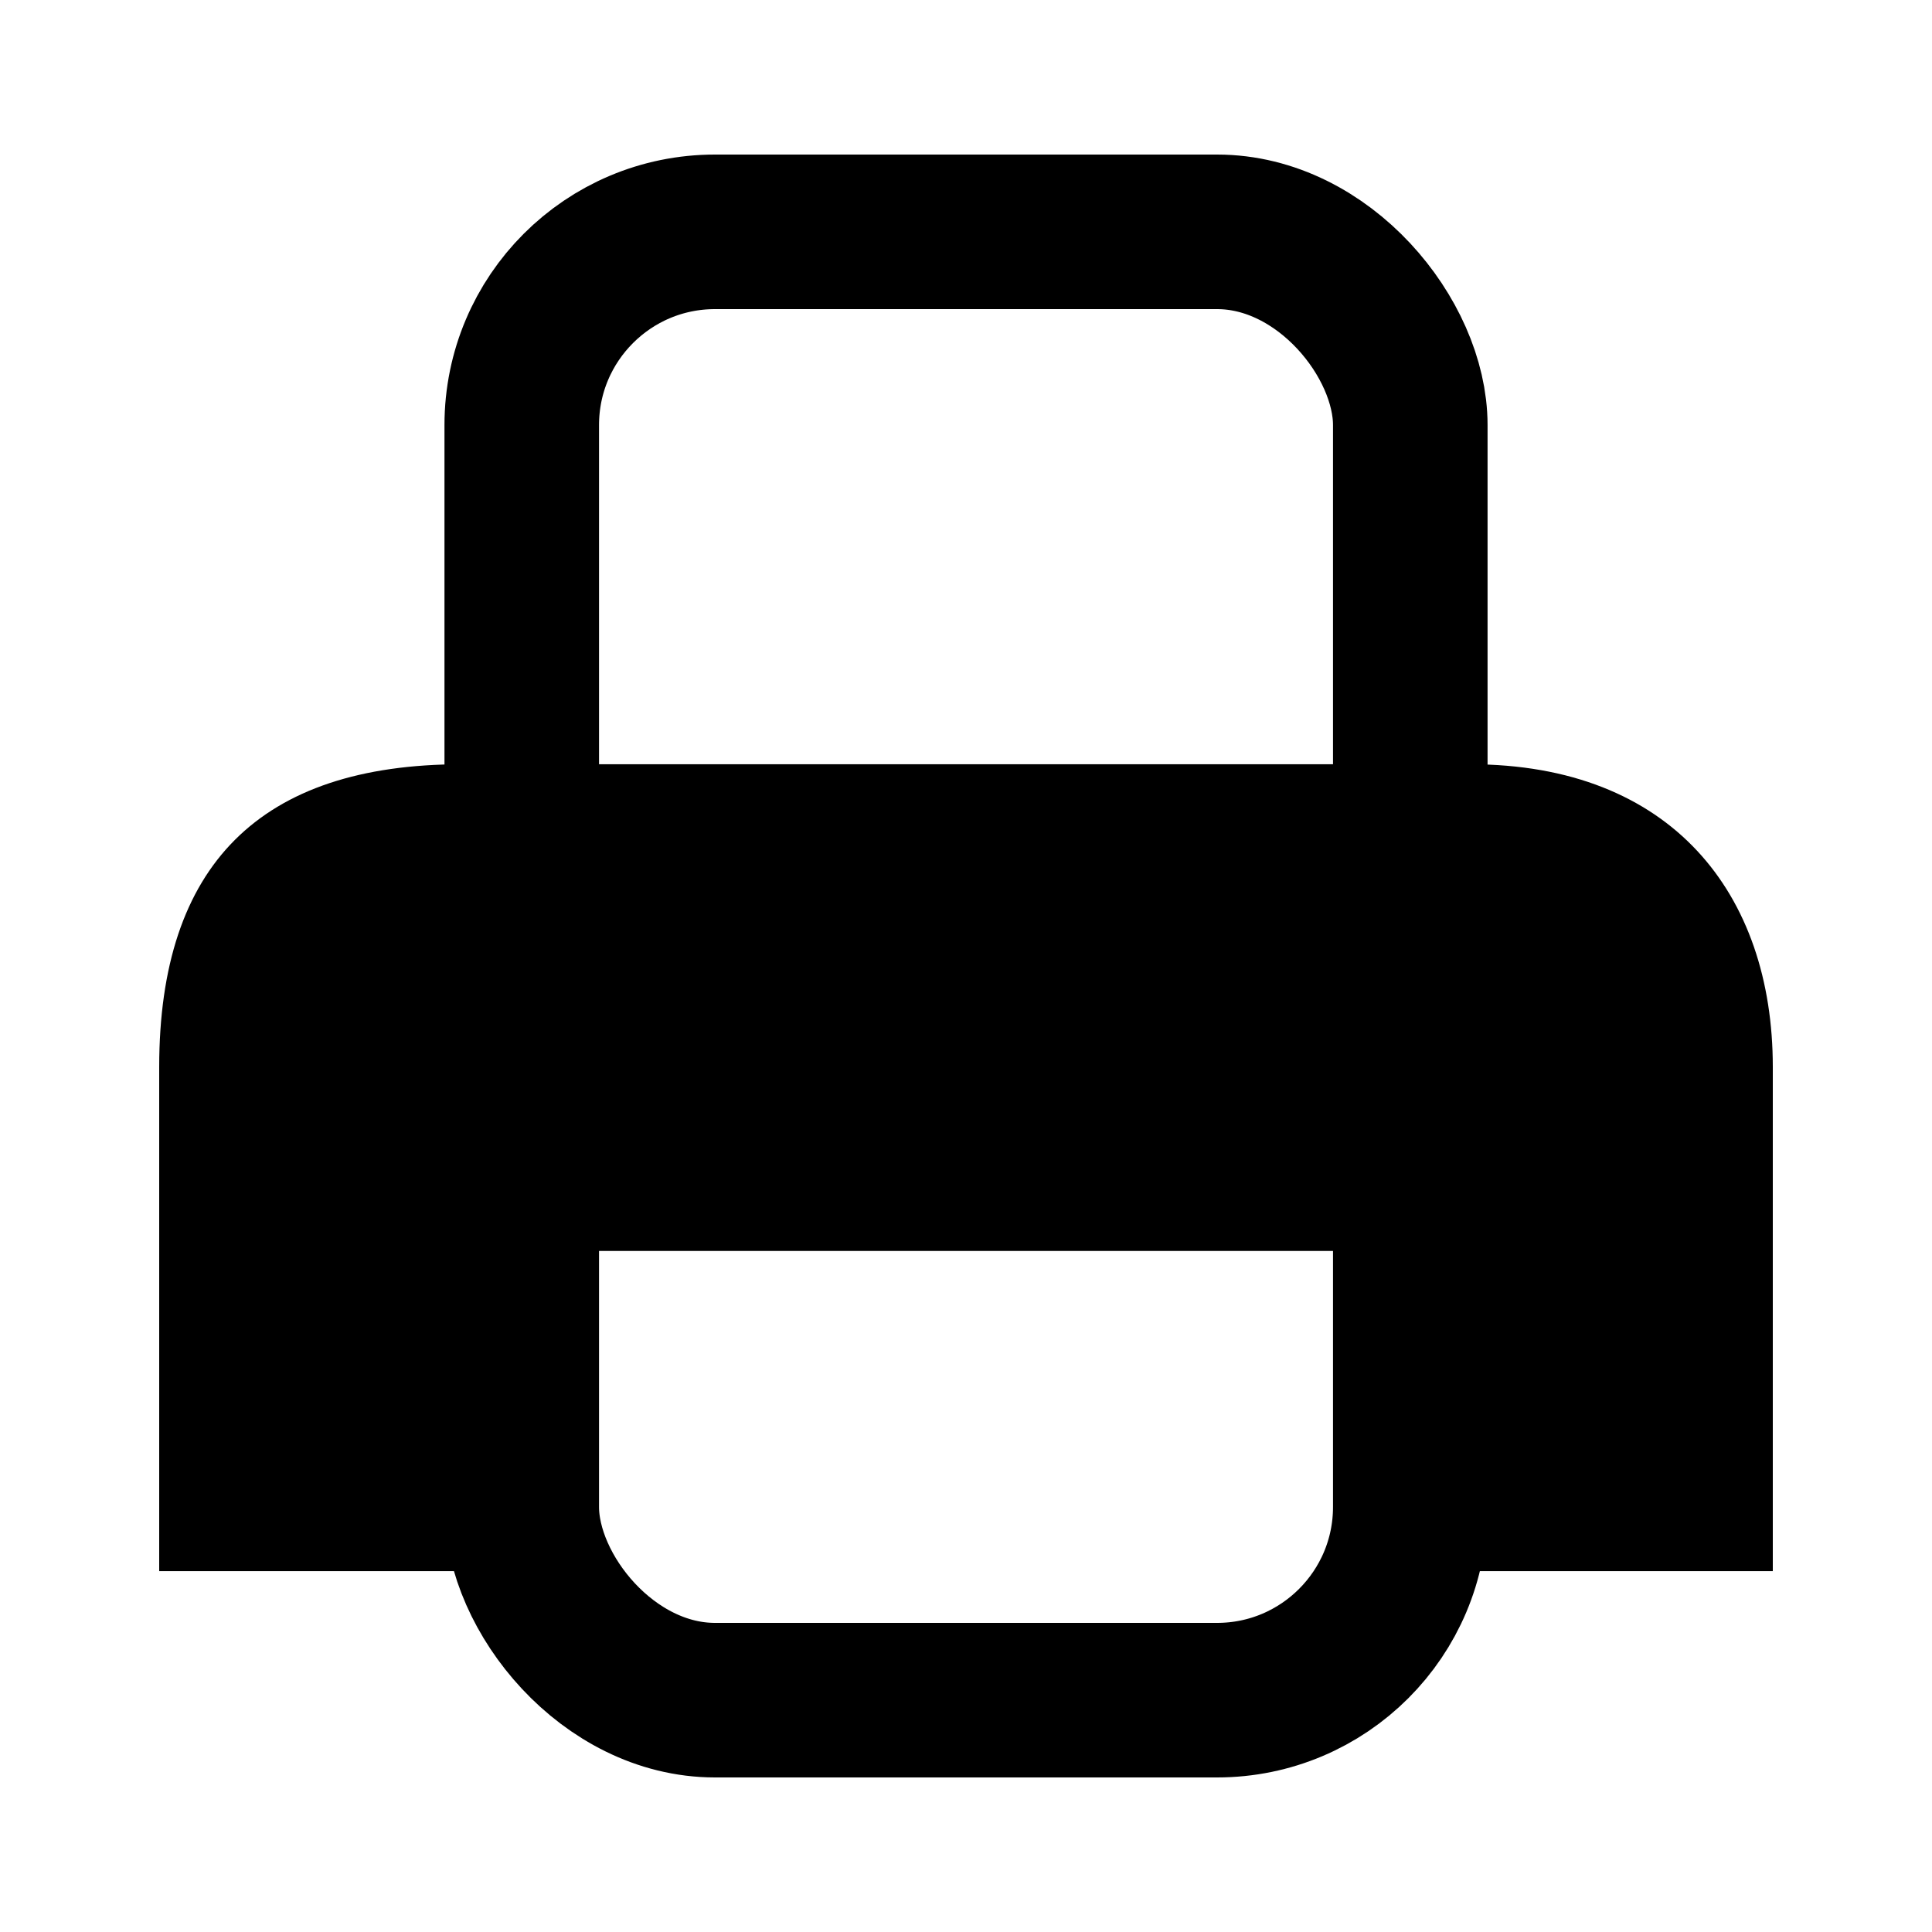 <?xml version="1.0" encoding="UTF-8"?>
<svg width="50px" height="50px" viewBox="0 0 50 50" version="1.1" xmlns="http://www.w3.org/2000/svg" xmlns:xlink="http://www.w3.org/1999/xlink">
    <!-- Generator: Sketch 52.2 (67145) - http://www.bohemiancoding.com/sketch -->
    <title>040-imprimante</title>
    <desc>Created with Sketch.</desc>
    <g id="040-imprimante" stroke="none" stroke-width="1" fill="none" fill-rule="evenodd">
        <g id="Group" transform="translate(3.995, 3.995)" fill-rule="nonzero">
            <g id="074-imprimante">
                <g id="ICONSET-01">
                    <g id="074-imprimante">
                        <path d="M34.056,15.784 L7.954,15.784 C2.736,15.784 0.127,18.394 0.125,23.616 L0.125,36.666 L7.954,36.666 L7.954,28.38 L34.056,28.38 L34.056,36.666 L41.885,36.666 L41.885,23.616 C41.885,19.147 39.274,15.784 34.056,15.784 Z" id="Shape" fill="#000000"></path>
                        <rect id="Rectangle-2" stroke="#000000" stroke-width="4" x="9.508" y="2.005" width="22.995" height="38" rx="5"></rect>
                    </g>
                </g>
            </g>
        </g>
    </g>
</svg>